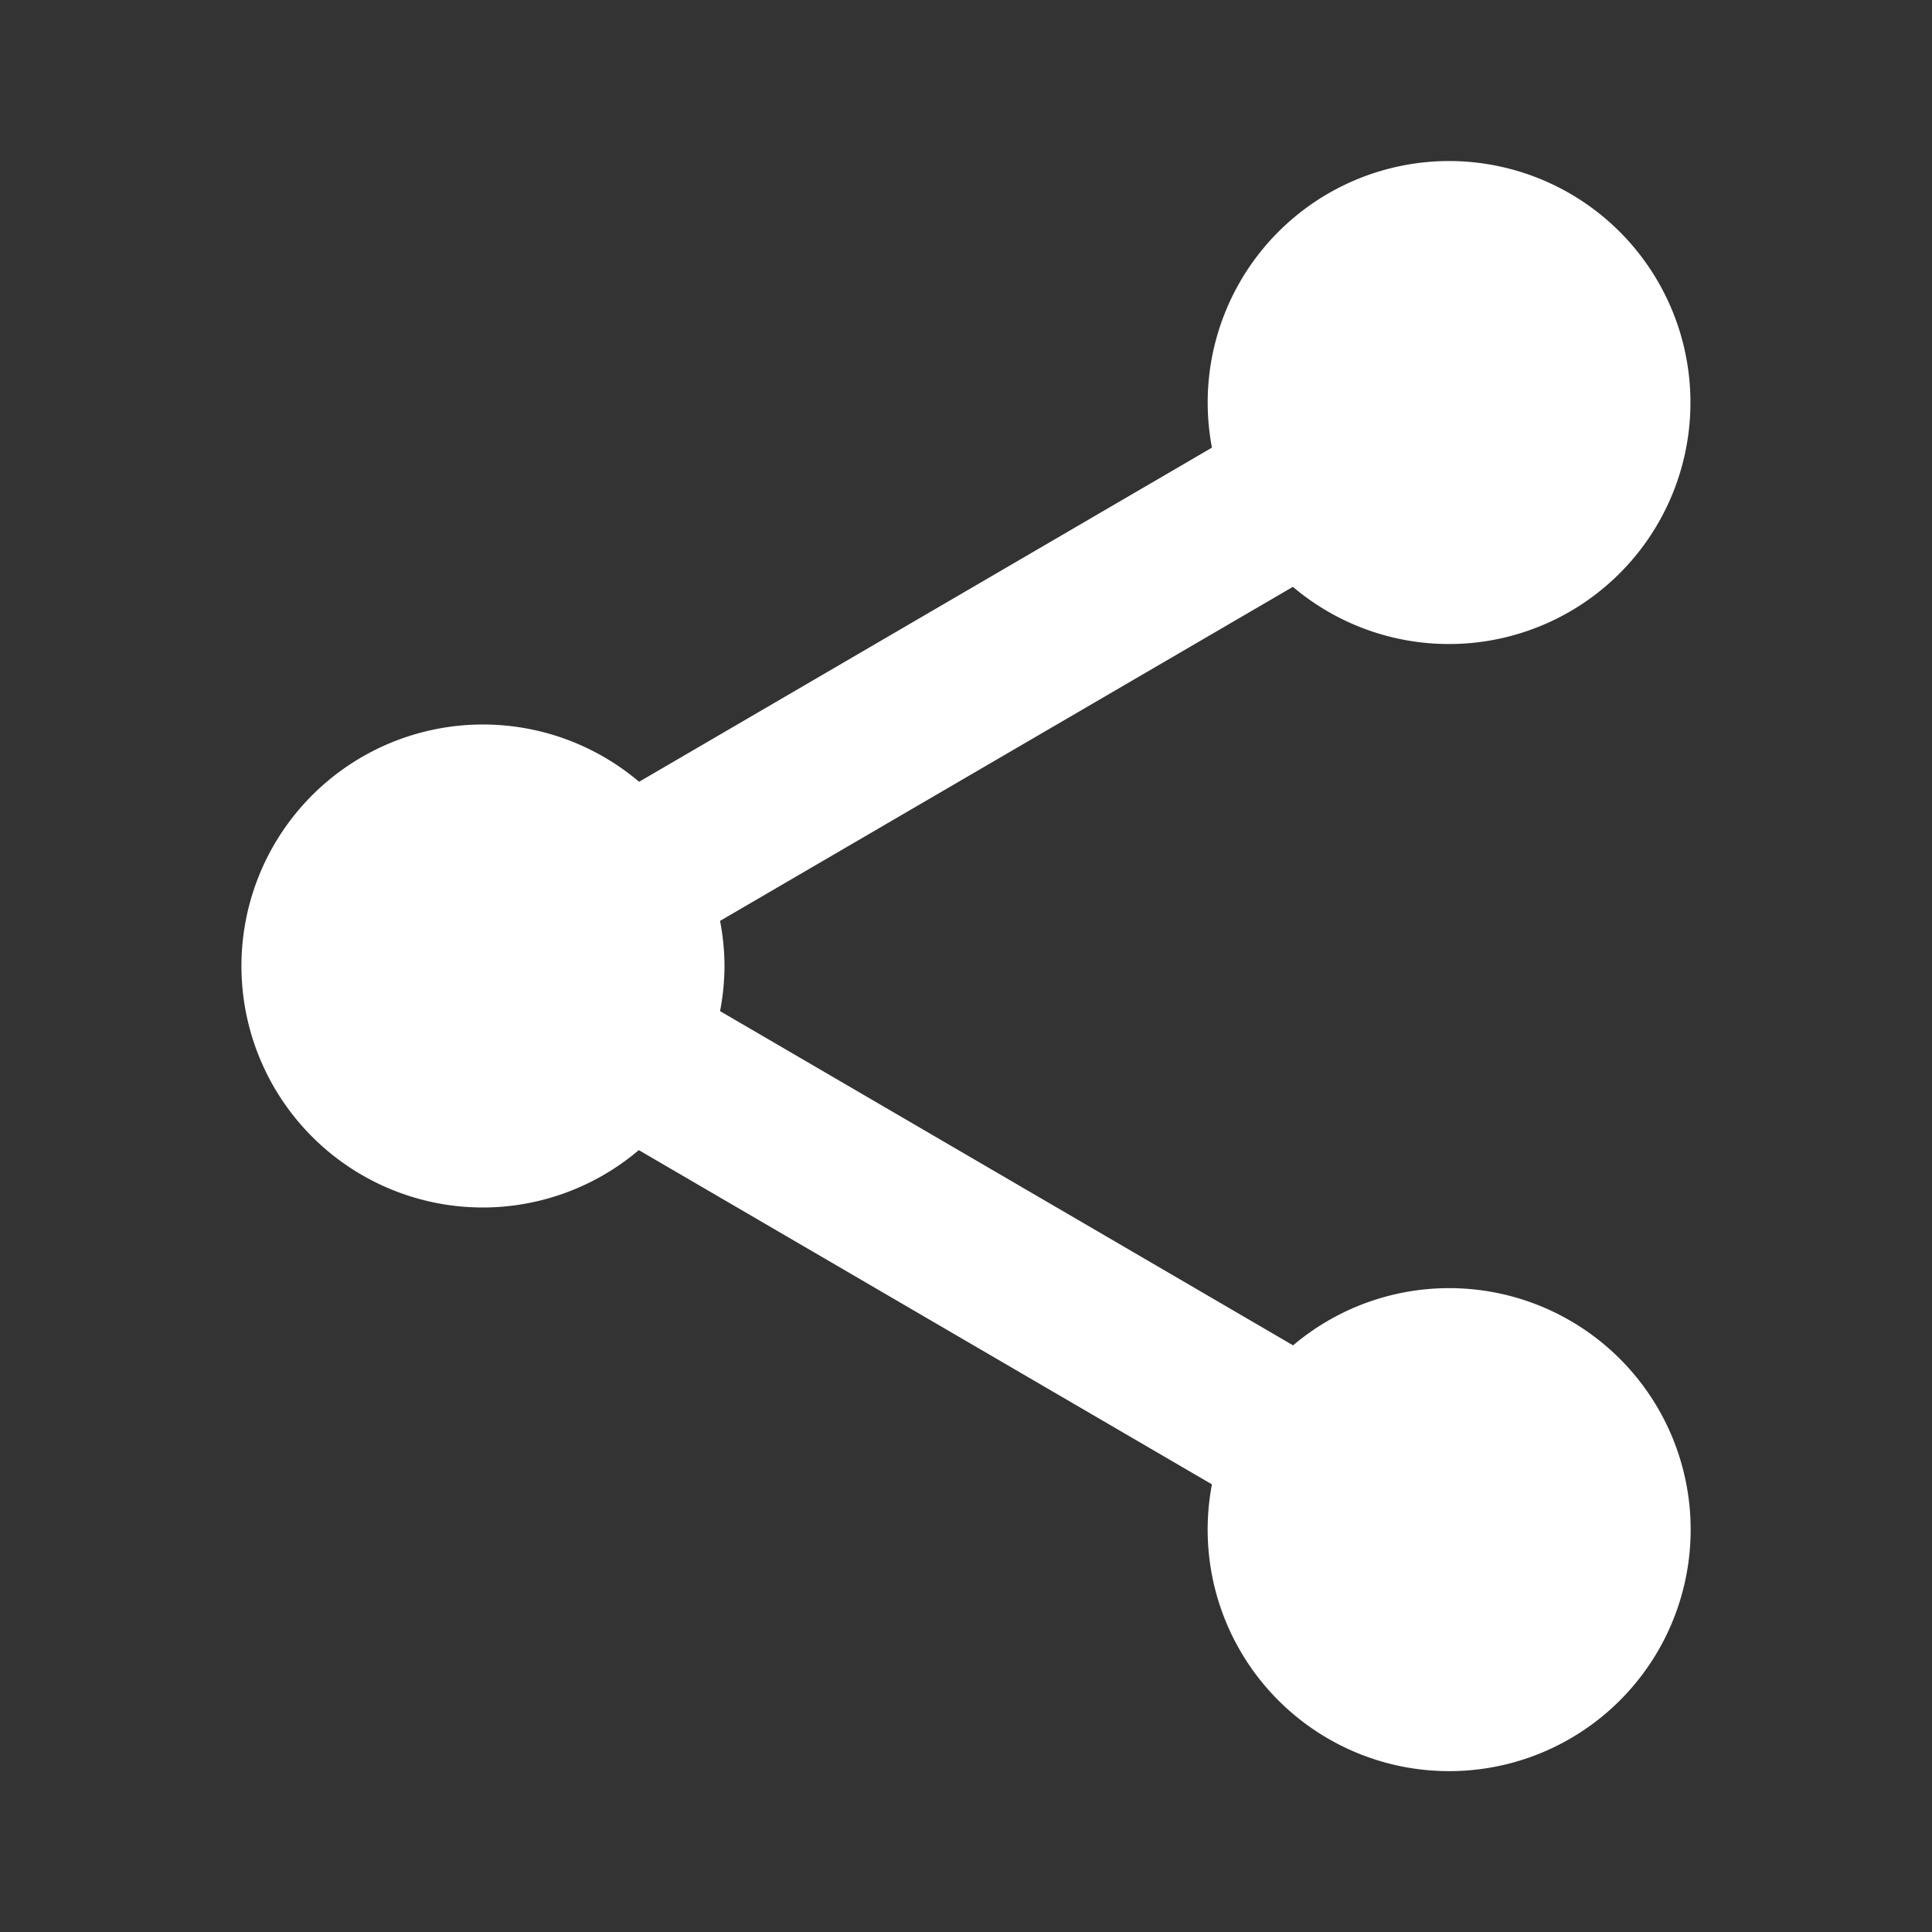 <svg width="20" height="20" fill="none" xmlns="http://www.w3.org/2000/svg"><rect width="100%" height="100%" fill="#333333" stroke="none"/><path d="M15 1.667a2.5 2.5 0 00-2.454 2.967l-5.93 3.459A2.5 2.5 0 105 12.5a2.5 2.5 0 001.613-.594l5.933 3.46a2.5 2.5 0 10.84-1.439l-5.932-3.46A2.5 2.5 0 007.5 10a2.5 2.5 0 00-.046-.467l5.93-3.458A2.5 2.5 0 1015 1.667z" fill="#fff"/></svg>